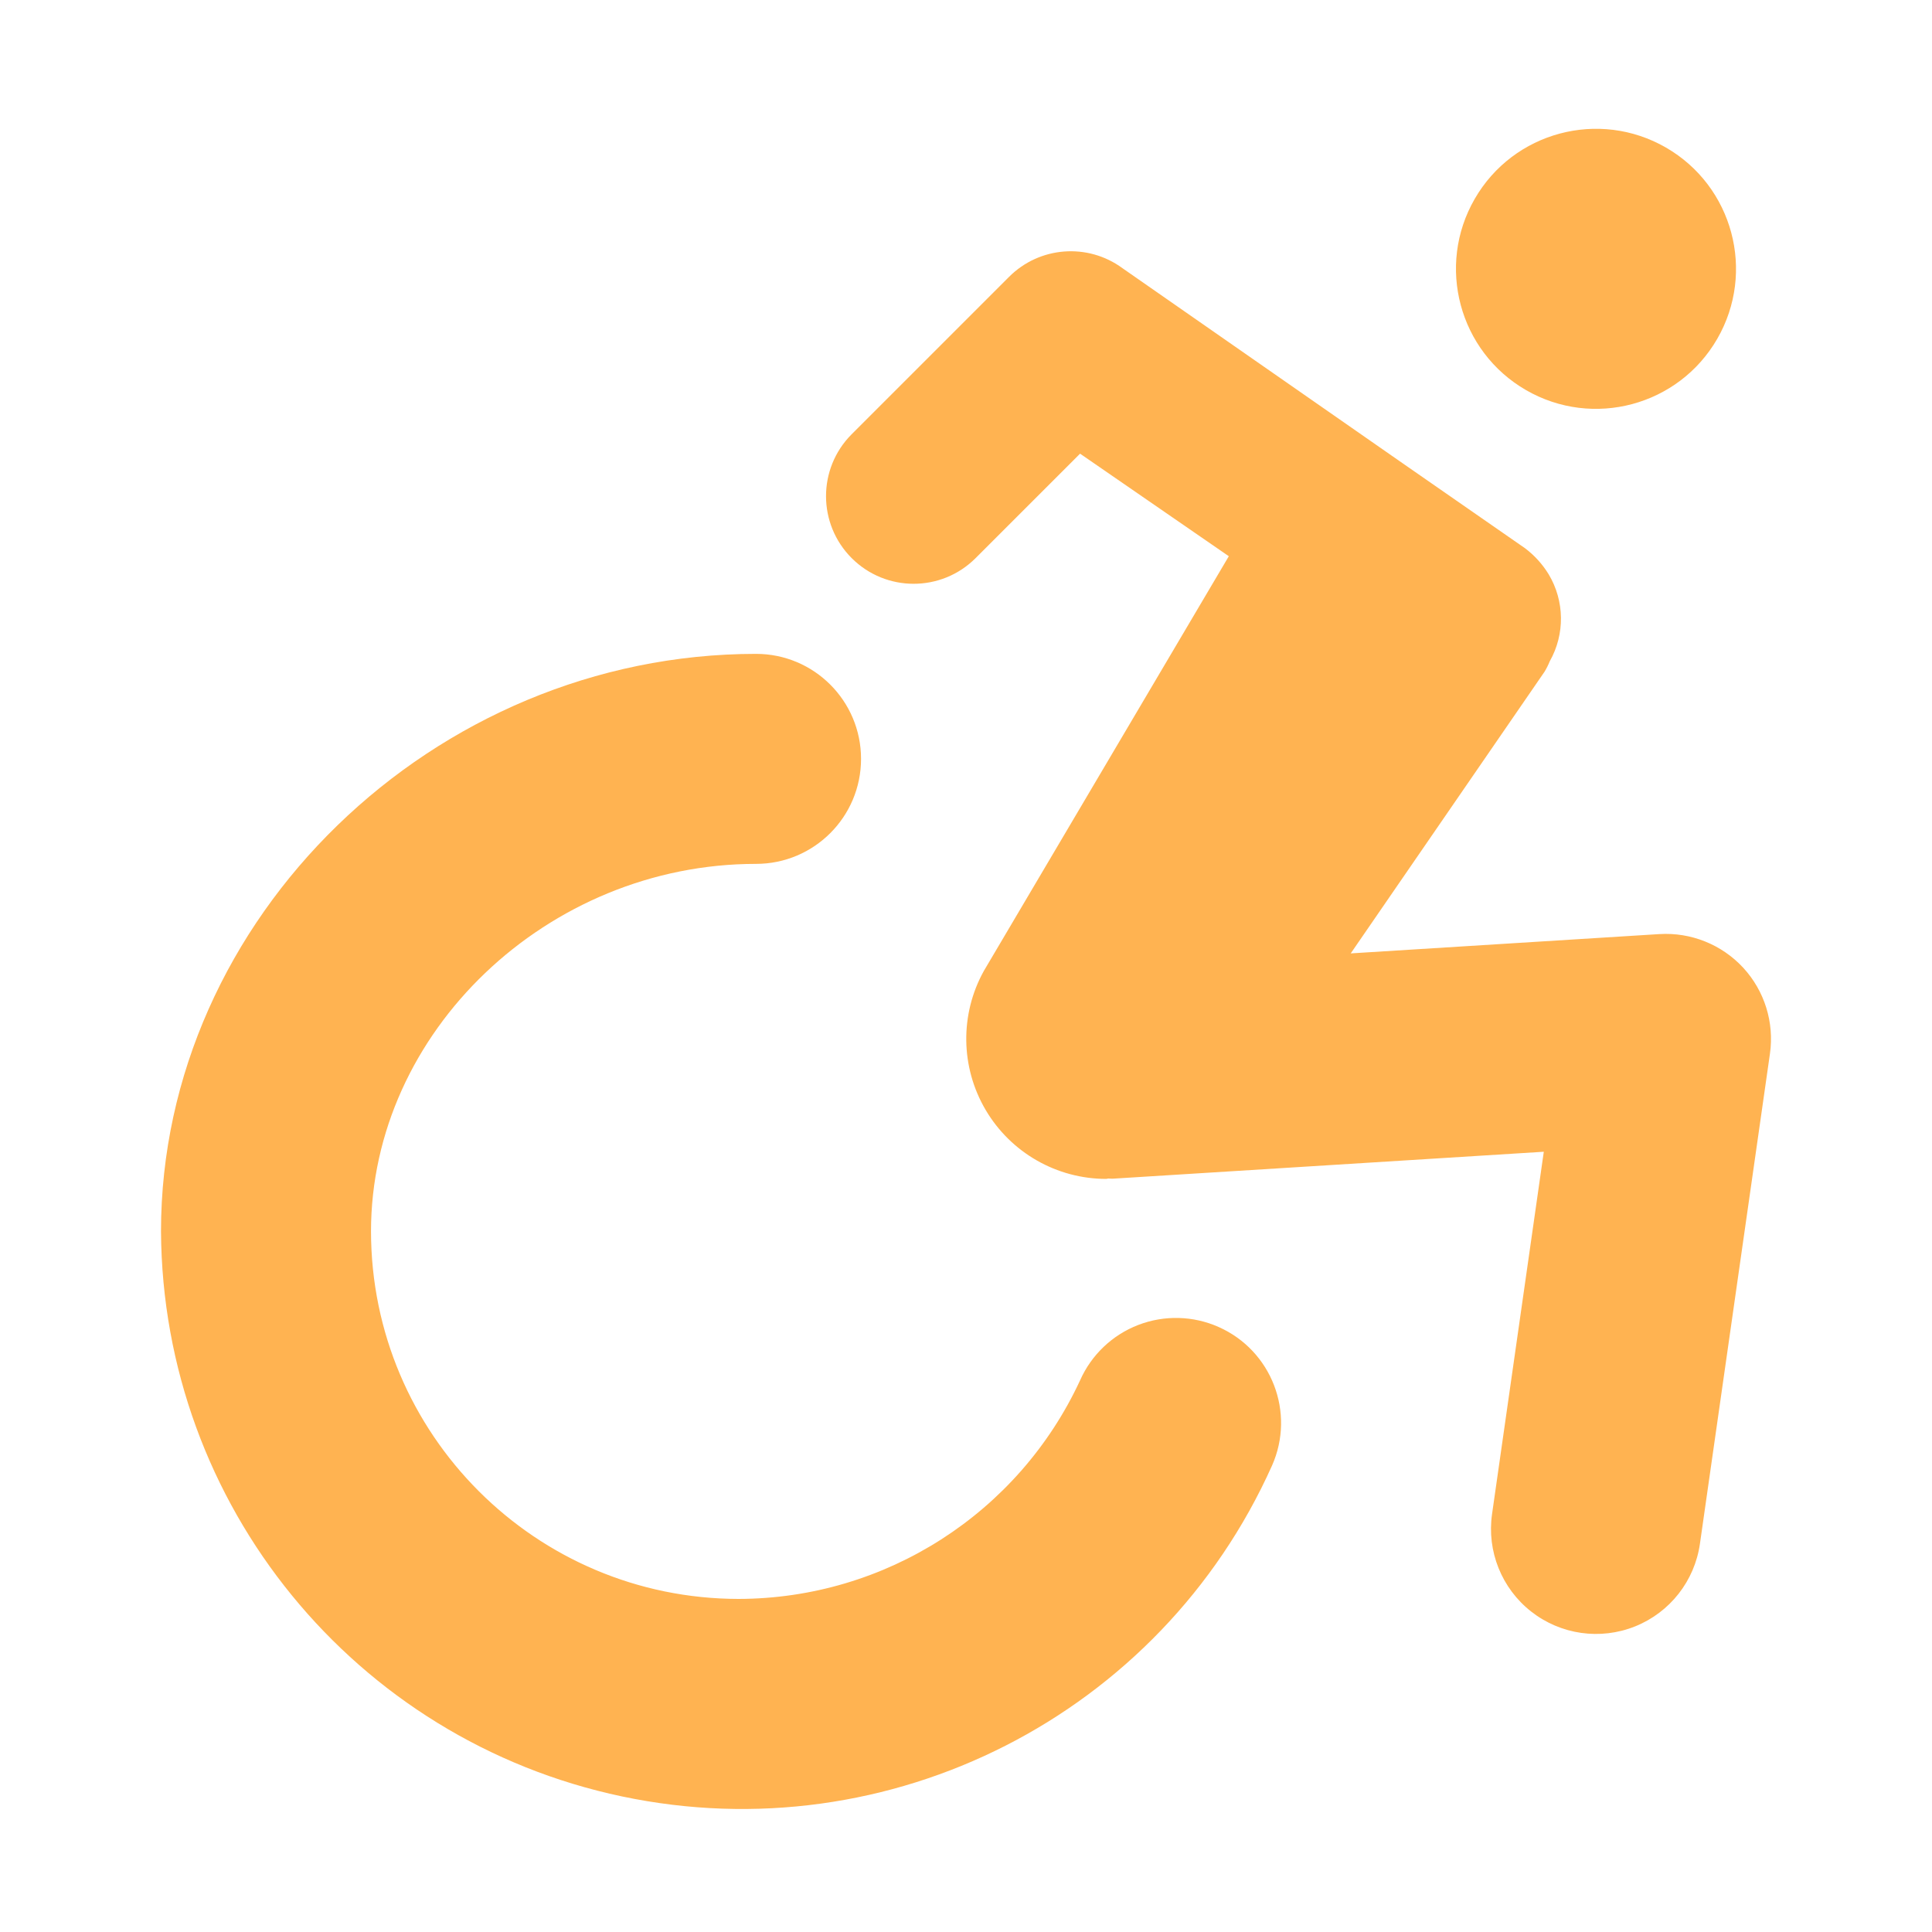 <?xml version="1.0" encoding="UTF-8"?>
<svg width="120px" height="120px" viewBox="0 0 120 120" version="1.1" xmlns="http://www.w3.org/2000/svg" xmlns:xlink="http://www.w3.org/1999/xlink">
    <title>icon/meaning/disability</title>
    <g id="icon/meaning/disability" stroke="none" stroke-width="1" fill="none" fill-rule="evenodd">
        <path d="M46.958,40.613 C50.561,40.613 53.481,43.533 53.481,47.135 C53.481,50.737 50.561,53.657 46.958,53.657 C33.995,53.657 23.044,64.111 23.044,76.485 C23.058,89.086 33.27,99.298 45.871,99.312 C54.981,99.296 63.255,94.002 67.085,85.737 C67.786,84.155 69.087,82.916 70.702,82.294 C72.317,81.673 74.113,81.719 75.694,82.423 C78.985,83.885 80.469,87.738 79.008,91.03 C72.064,106.526 55.255,115.083 38.64,111.581 C22.024,108.079 10.099,93.465 10,76.485 C10,57.041 26.925,40.613 46.958,40.613 Z M62.671,17.199 C64.563,15.303 67.555,15.072 69.715,16.655 L69.715,16.655 L87.107,28.765 L94.717,34.048 C95.308,34.492 95.81,35.046 96.195,35.678 C97.183,37.333 97.208,39.391 96.26,41.07 C96.169,41.296 96.06,41.514 95.934,41.722 L95.934,41.722 L83.896,59.217 L103.07,58.018 C105.028,57.899 106.937,58.664 108.27,60.103 C109.601,61.544 110.212,63.508 109.934,65.45 L109.934,65.45 L105.586,95.886 C105.257,98.193 103.722,100.15 101.559,101.018 C99.397,101.886 96.935,101.534 95.102,100.095 C93.269,98.656 92.343,96.348 92.674,94.041 L92.674,94.041 L95.888,71.537 L69.101,73.211 C69.01,73.216 68.924,73.198 68.834,73.2 L68.834,73.2 L68.715,73.224 C65.635,73.224 62.784,71.595 61.221,68.941 C59.657,66.287 59.613,63.004 61.106,60.31 L61.106,60.31 L76.324,34.548 L67.085,28.178 L60.584,34.678 C58.457,36.792 55.021,36.787 52.9,34.666 C50.78,32.546 50.774,29.109 52.888,26.982 L52.888,26.982 Z M91.599,12.35 C94,8.19 99.319,6.765 103.478,9.167 C107.637,11.568 109.062,16.886 106.661,21.046 C104.259,25.205 98.941,26.63 94.782,24.229 C90.623,21.827 89.197,16.509 91.599,12.35 Z" id="Combined-Shape" fill="#FFB351" fill-rule="nonzero"></path>
    </g>
</svg>